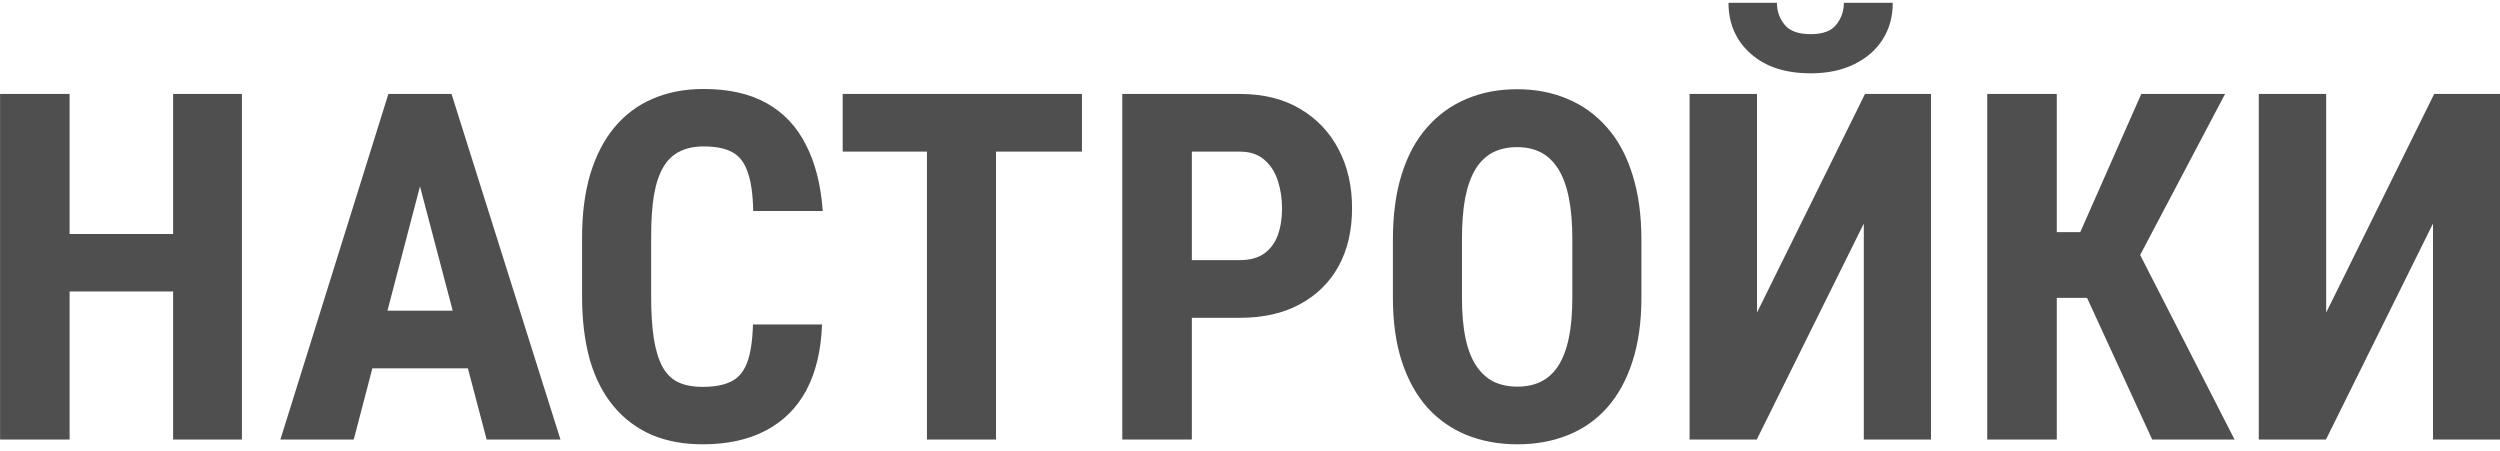 <svg width="144" height="26" viewBox="0 0 144 26" fill="none" xmlns="http://www.w3.org/2000/svg">
<path d="M11.037 13.479V16.787H2.875V13.479H11.037ZM4.01 5.412V25.318H0.004V5.412H4.01ZM13.935 5.412V25.318H9.971V5.412H13.935ZM24.654 8.967L20.375 25.318H16.15L22.371 5.412H25.01L24.654 8.967ZM28.031 25.318L23.725 8.967L23.328 5.412H26.008L32.283 25.318H28.031ZM28.182 17.895V21.217H19.199V17.895H28.182ZM43.371 18.688H47.35C47.295 20.182 46.994 21.445 46.447 22.475C45.9 23.495 45.121 24.27 44.109 24.799C43.107 25.328 41.895 25.592 40.473 25.592C39.37 25.592 38.39 25.41 37.533 25.045C36.676 24.671 35.947 24.124 35.346 23.404C34.744 22.684 34.288 21.796 33.978 20.738C33.678 19.672 33.527 18.446 33.527 17.061V13.684C33.527 12.298 33.687 11.072 34.006 10.006C34.334 8.939 34.799 8.046 35.4 7.326C36.011 6.597 36.745 6.05 37.602 5.686C38.467 5.312 39.443 5.125 40.527 5.125C41.977 5.125 43.189 5.398 44.164 5.945C45.139 6.492 45.891 7.29 46.42 8.338C46.958 9.377 47.281 10.648 47.391 12.152H43.385C43.367 11.204 43.262 10.462 43.07 9.924C42.888 9.377 42.596 8.994 42.195 8.775C41.794 8.548 41.238 8.434 40.527 8.434C39.999 8.434 39.543 8.529 39.16 8.721C38.777 8.903 38.463 9.199 38.217 9.609C37.971 10.02 37.788 10.557 37.67 11.223C37.56 11.888 37.506 12.699 37.506 13.656V17.061C37.506 17.999 37.556 18.801 37.656 19.467C37.757 20.123 37.916 20.661 38.135 21.08C38.353 21.499 38.65 21.805 39.023 21.996C39.406 22.188 39.889 22.283 40.473 22.283C41.147 22.283 41.69 22.183 42.1 21.982C42.519 21.782 42.829 21.422 43.029 20.902C43.23 20.383 43.344 19.645 43.371 18.688ZM57.371 5.412V25.318H53.393V5.412H57.371ZM62.32 5.412V8.734H48.539V5.412H62.32ZM71.426 18.305H67.352V14.982H71.426C72 14.982 72.465 14.855 72.82 14.6C73.176 14.344 73.436 13.993 73.6 13.547C73.764 13.091 73.846 12.581 73.846 12.016C73.846 11.441 73.764 10.904 73.6 10.402C73.436 9.901 73.176 9.5 72.82 9.199C72.465 8.889 72 8.734 71.426 8.734H68.65V25.318H64.644V5.412H71.426C72.766 5.412 73.914 5.695 74.871 6.26C75.837 6.825 76.58 7.604 77.1 8.598C77.619 9.582 77.879 10.712 77.879 11.988C77.879 13.273 77.619 14.39 77.1 15.338C76.58 16.277 75.837 17.006 74.871 17.525C73.914 18.045 72.766 18.305 71.426 18.305ZM94.545 13.82V17.143C94.545 18.546 94.372 19.777 94.025 20.834C93.688 21.882 93.205 22.762 92.576 23.473C91.956 24.174 91.204 24.703 90.32 25.059C89.445 25.414 88.475 25.592 87.408 25.592C86.342 25.592 85.367 25.414 84.482 25.059C83.607 24.703 82.851 24.174 82.213 23.473C81.584 22.762 81.096 21.882 80.75 20.834C80.404 19.777 80.231 18.546 80.231 17.143V13.82C80.231 12.38 80.399 11.122 80.736 10.047C81.074 8.962 81.561 8.06 82.199 7.34C82.837 6.611 83.594 6.064 84.469 5.699C85.344 5.326 86.314 5.139 87.381 5.139C88.447 5.139 89.418 5.326 90.293 5.699C91.168 6.064 91.924 6.611 92.562 7.34C93.201 8.06 93.688 8.962 94.025 10.047C94.372 11.122 94.545 12.38 94.545 13.82ZM90.566 17.143V13.793C90.566 12.845 90.498 12.038 90.361 11.373C90.225 10.699 90.019 10.147 89.746 9.719C89.473 9.29 89.14 8.976 88.748 8.775C88.356 8.575 87.9 8.475 87.381 8.475C86.861 8.475 86.401 8.575 86 8.775C85.608 8.976 85.275 9.29 85.002 9.719C84.738 10.147 84.537 10.699 84.4 11.373C84.273 12.038 84.209 12.845 84.209 13.793V17.143C84.209 18.054 84.277 18.833 84.414 19.48C84.551 20.128 84.756 20.656 85.029 21.066C85.303 21.477 85.635 21.782 86.027 21.982C86.428 22.174 86.889 22.27 87.408 22.27C87.919 22.27 88.37 22.174 88.762 21.982C89.163 21.782 89.495 21.477 89.76 21.066C90.024 20.656 90.225 20.128 90.361 19.48C90.498 18.833 90.566 18.054 90.566 17.143ZM101.203 18.004L107.424 5.412H111.225V25.318H107.355V12.877L101.189 25.318H97.32V5.412H101.203V18.004ZM106.207 0.162H109.023C109.023 0.964 108.827 1.671 108.436 2.281C108.053 2.883 107.506 3.357 106.795 3.703C106.093 4.049 105.259 4.223 104.293 4.223C102.835 4.223 101.682 3.844 100.834 3.088C99.986 2.331 99.562 1.356 99.562 0.162H102.352C102.352 0.636 102.497 1.055 102.789 1.42C103.081 1.785 103.582 1.967 104.293 1.967C104.995 1.967 105.487 1.785 105.77 1.42C106.061 1.055 106.207 0.636 106.207 0.162ZM118.471 5.412V25.318H114.465V5.412H118.471ZM128.164 5.412L121.971 17.156H117.555L117.008 13.369H119.824L123.338 5.412H128.164ZM123.967 25.318L119.893 16.459L122.641 13.451L128.711 25.318H123.967ZM133.988 18.004L140.209 5.412H144.01V25.318H140.141V12.877L133.975 25.318H130.105V5.412H133.988V18.004Z" fill="#4F4F4F"/>
</svg>
